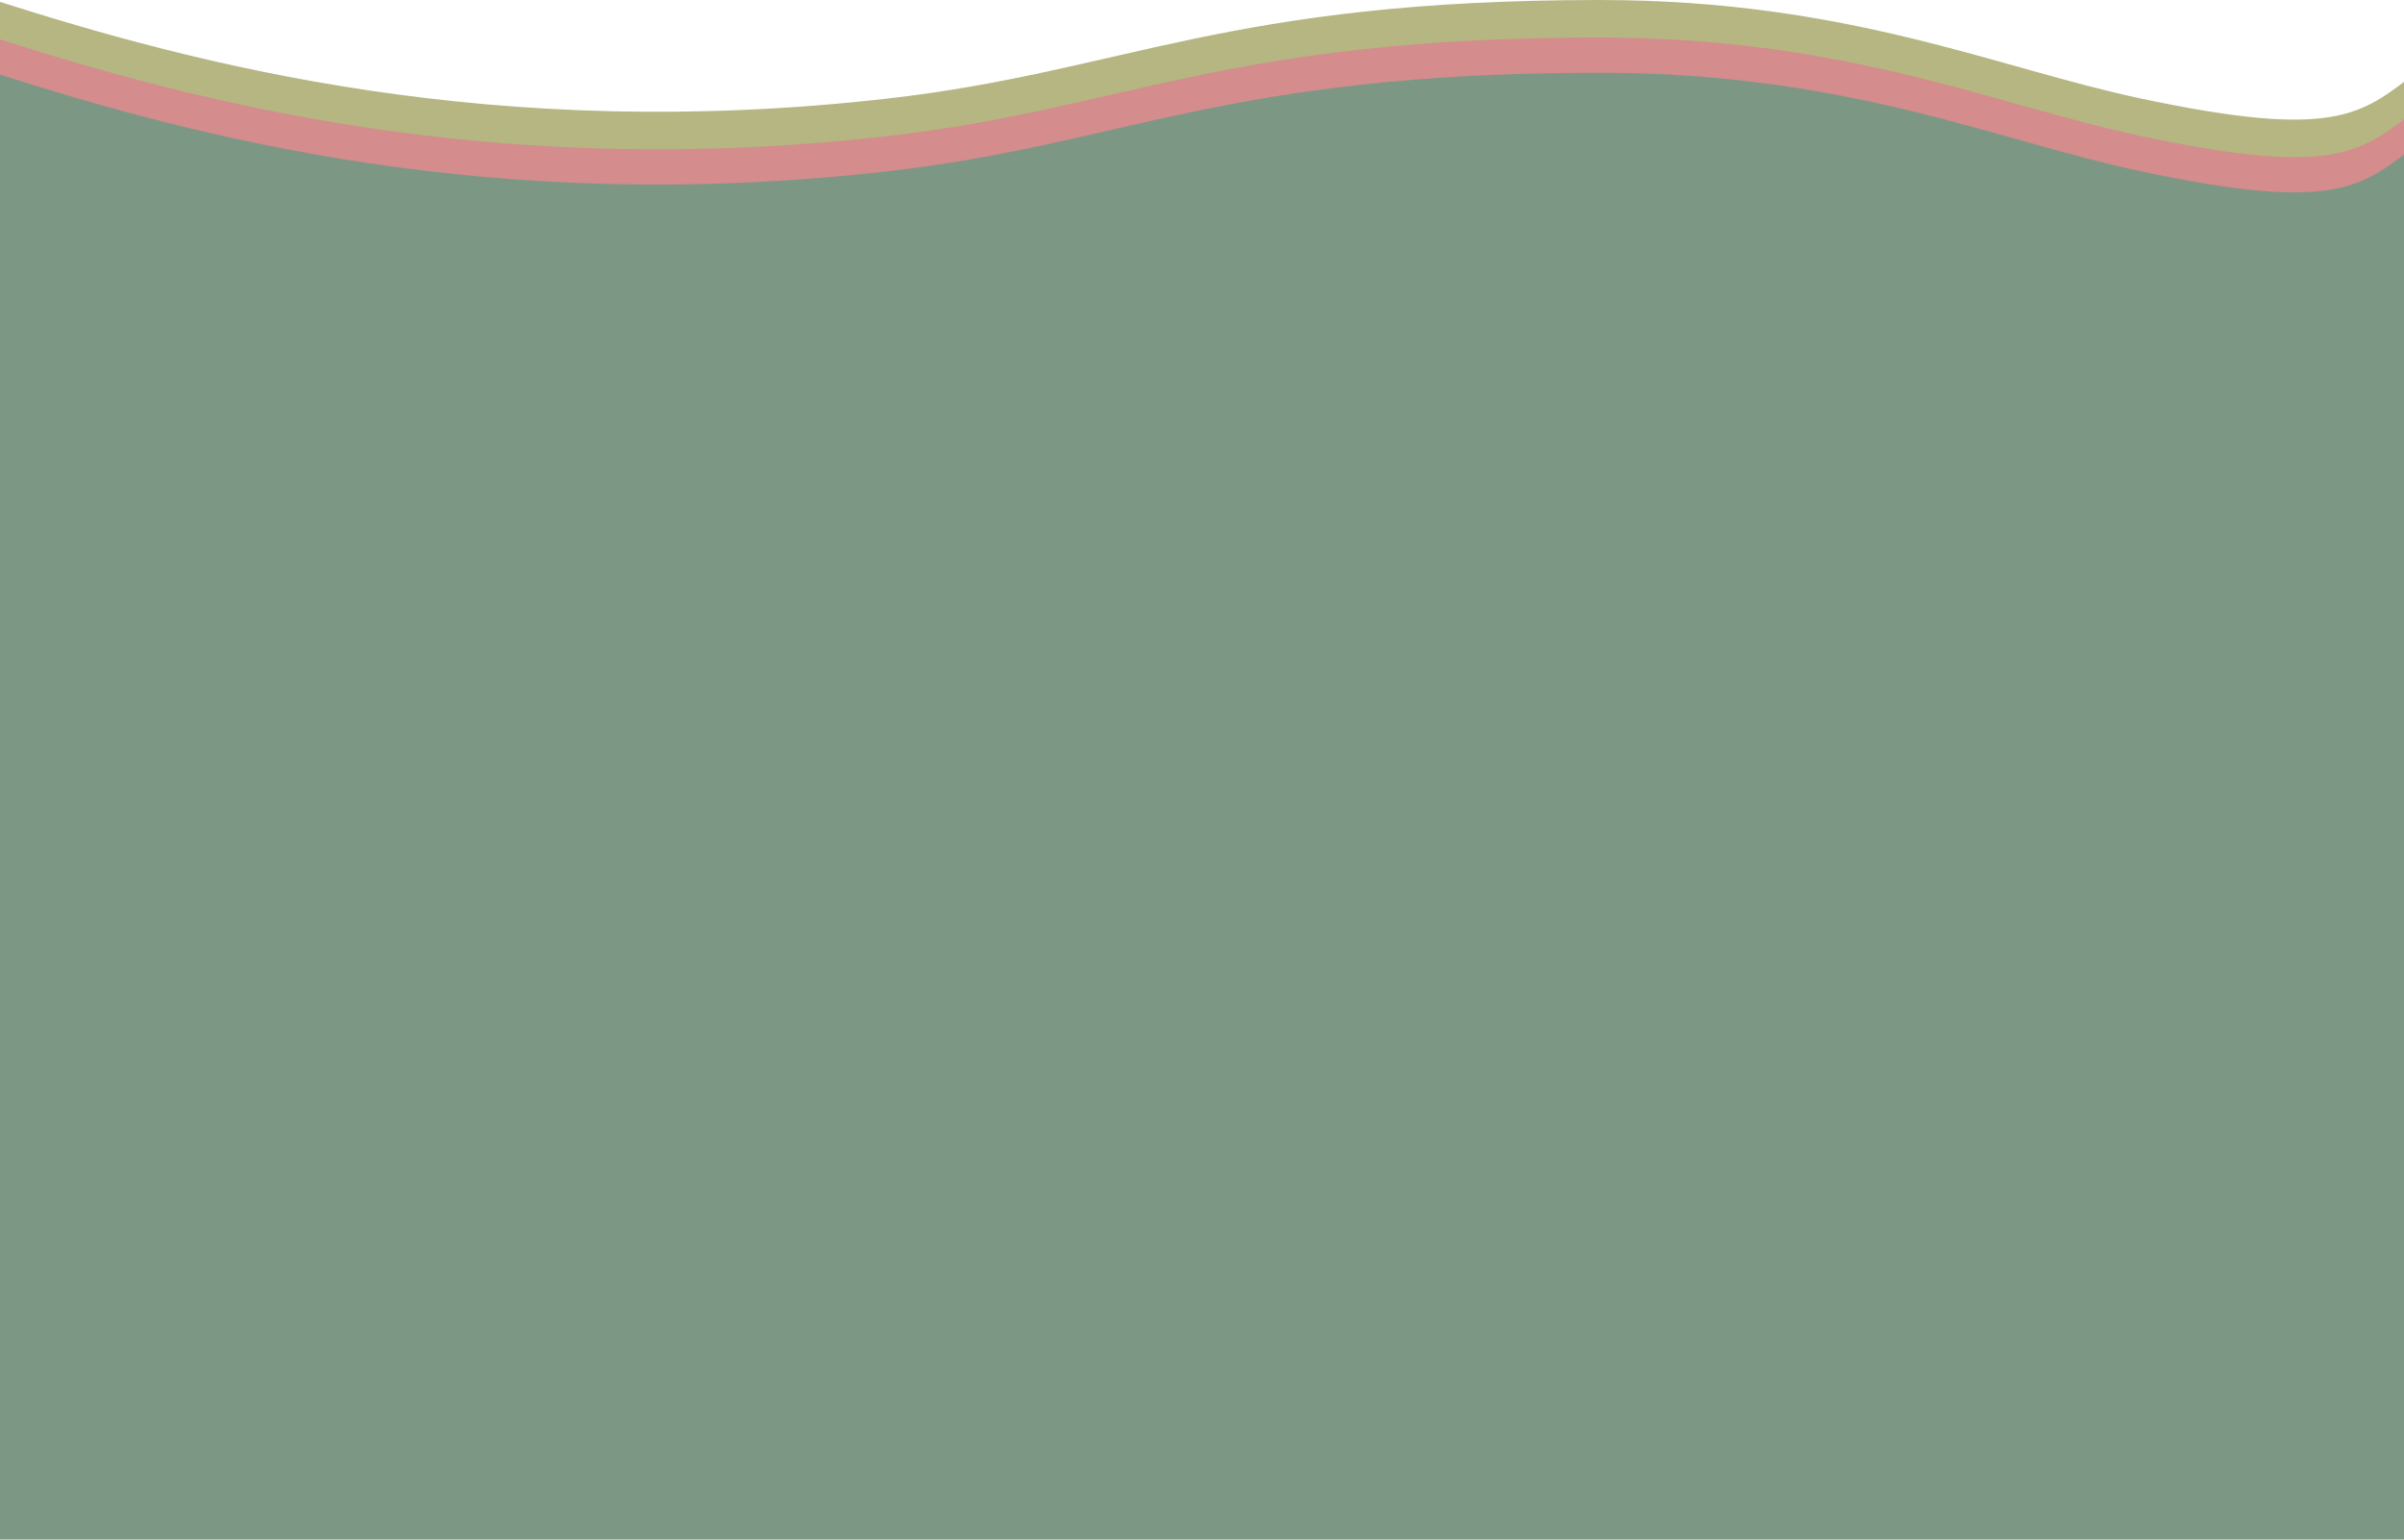 <svg width="100%" height="656" viewBox="0 0 1024 656" fill="none" xmlns="http://www.w3.org/2000/svg" preserveAspectRatio="none">
<rect x="-8" y="91" width="1032" height="565" fill="#7C9885"/>
<path d="M378 42C210.5 61.072 84.333 27.833 -2.5 0V144.5H1029V31C1005.83 49 994.5 59.5 912 42C850.371 28.927 787 0 681.5 0C522 0 479 30.5 378 42Z" fill="#B5B682"/>
<path d="M378 58C210.5 77.072 84.333 43.833 -2.5 16V160.5H1029V47C1005.83 65 994.5 75.5 912 58C850.371 44.927 787 16 681.5 16C522 16 479 46.5 378 58Z" fill="#D48C8D"/>
<path d="M378 73C210.5 92.072 84.333 58.833 -2.5 31V175.5H1029V62C1005.83 80 994.5 90.5 912 73C850.371 59.927 787 31 681.5 31C522 31 479 61.5 378 73Z" fill="#7C9885"/>
</svg>
